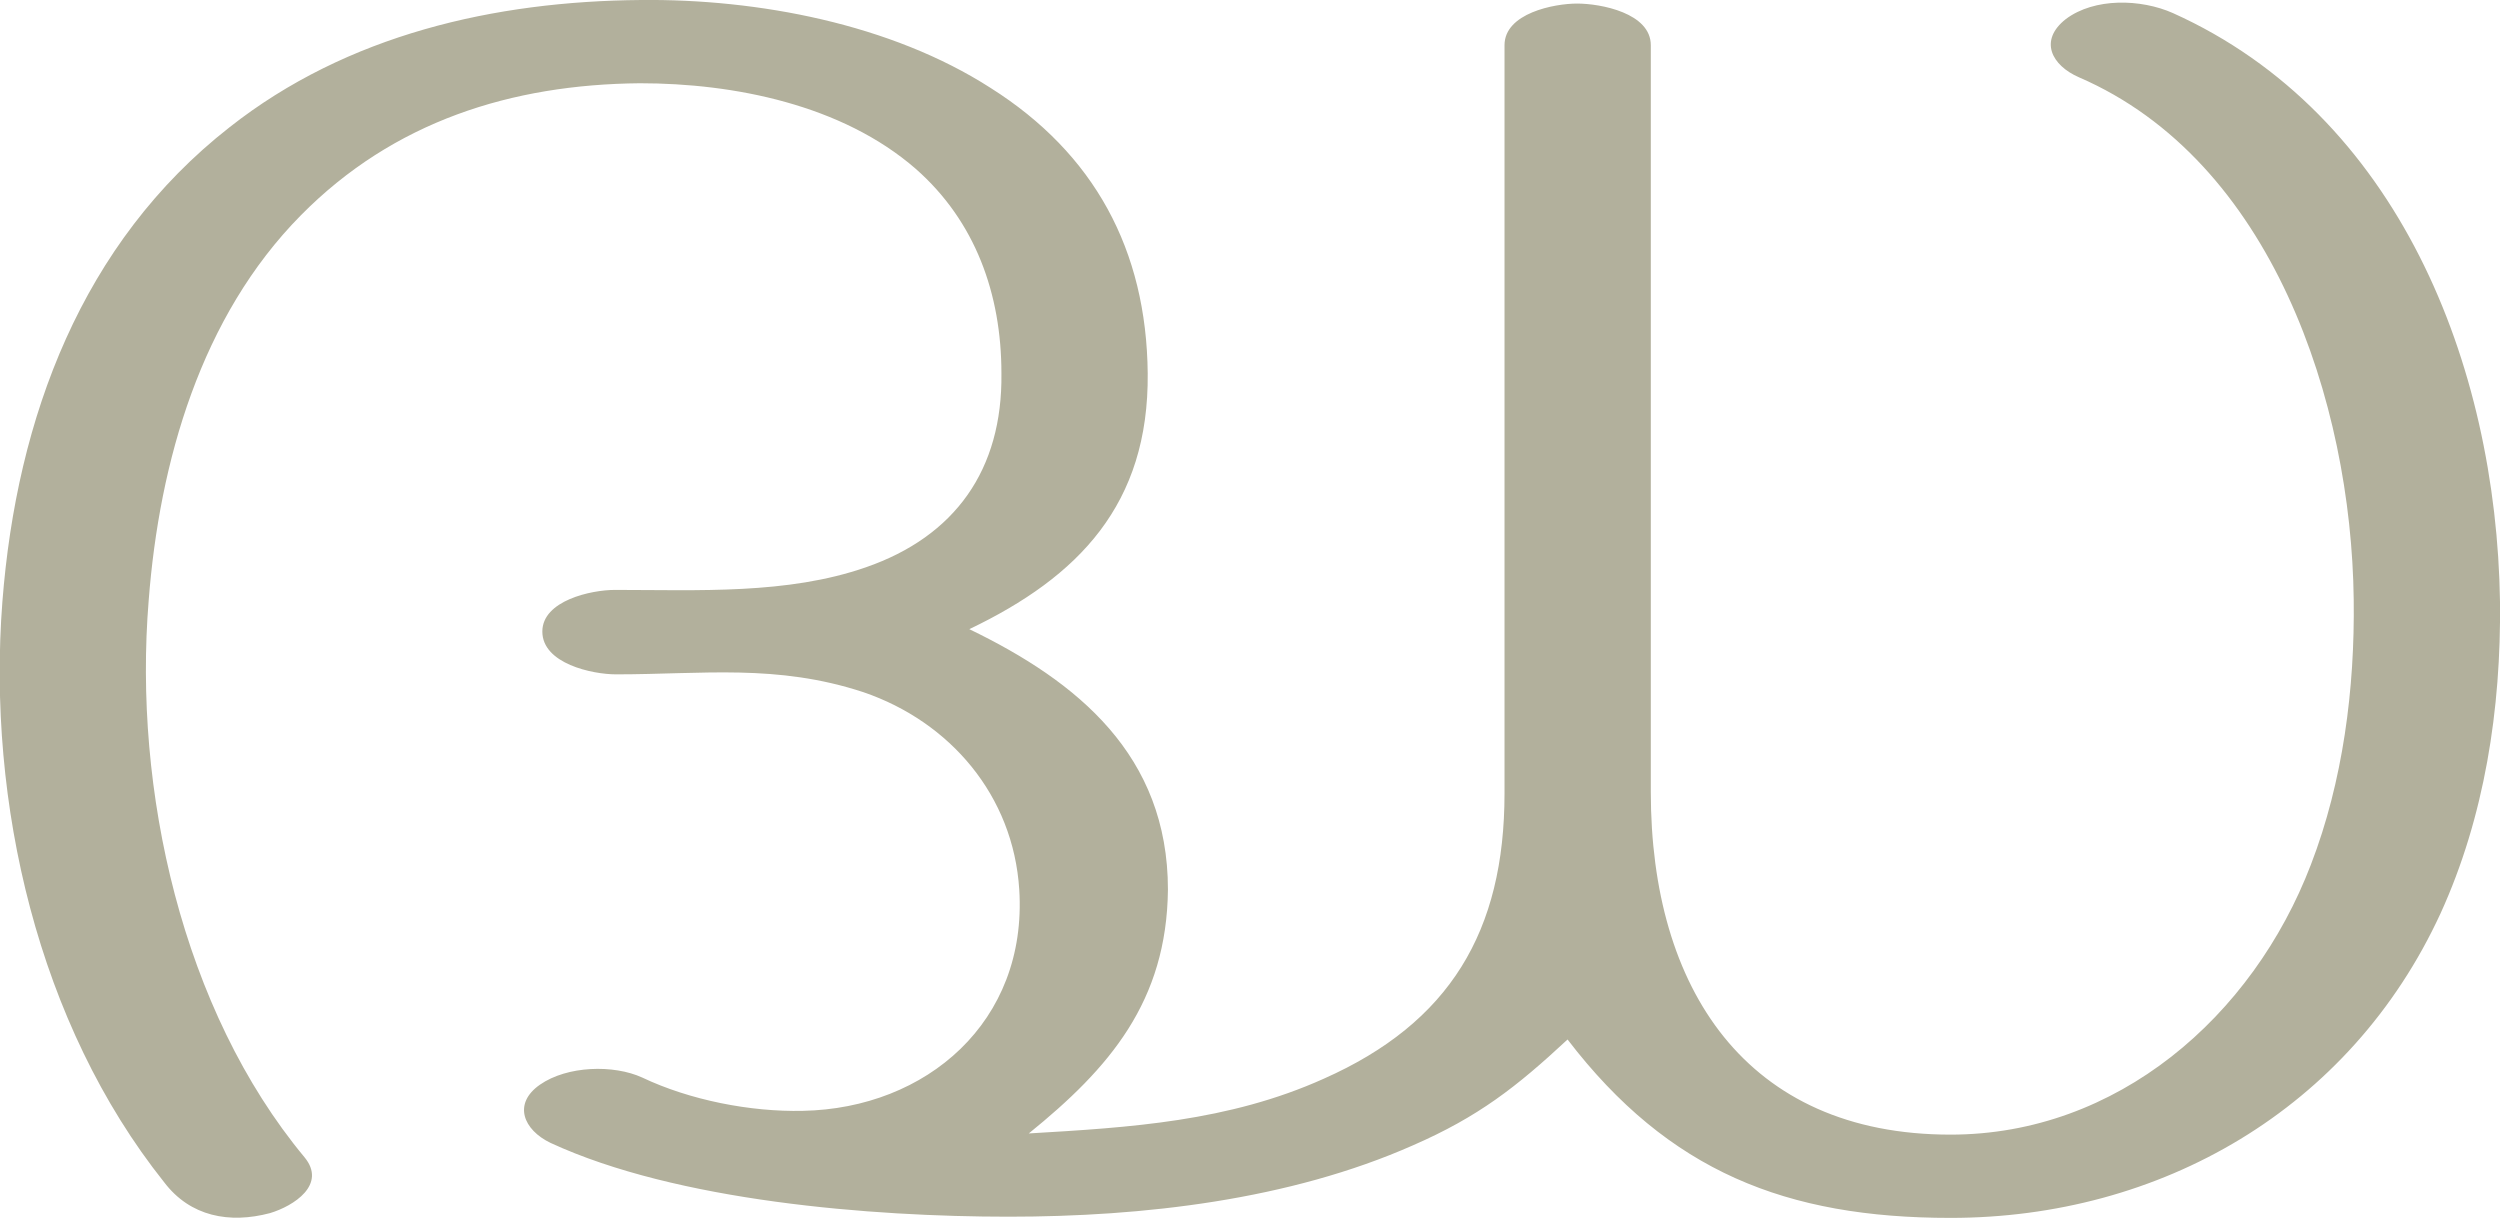 <?xml version="1.0" encoding="UTF-8"?>
<!DOCTYPE svg PUBLIC "-//W3C//DTD SVG 1.1//EN" "http://www.w3.org/Graphics/SVG/1.1/DTD/svg11.dtd">
<!-- Creator: CorelDRAW X8 -->
<svg xmlns="http://www.w3.org/2000/svg" xml:space="preserve" width="2102px" height="1024px" version="1.1" style="shape-rendering:geometricPrecision; text-rendering:geometricPrecision; image-rendering:optimizeQuality; fill-rule:evenodd; clip-rule:evenodd"
viewBox="0 0 2102 1024"
 xmlns:xlink="http://www.w3.org/1999/xlink">
 <defs>
  <style type="text/css">
   <![CDATA[
    .fil0 {fill:#B2B09C;fill-rule:nonzero}
   ]]>
  </style>
 </defs>
 <g id="Layer_x0020_1">
  <path class="fil0" d="M463 961c106,49 270,62 385,62 113,0 236,-14 340,-60 55,-24 87,-49 130,-89 85,111 184,150 322,150 176,0 336,-91 412,-256 37,-81 51,-172 50,-262 -3,-200 -86,-410 -275,-495 -27,-12 -66,-13 -90,5 -23,18 -12,39 11,49 162,70 229,273 231,439 1,75 -9,153 -36,223 -49,128 -163,227 -303,227 -172,0 -252,-123 -252,-288l0 -628c0,-27 -42,-35 -62,-35 -19,0 -61,8 -61,35l0 629c0,116 -46,193 -152,240 -80,36 -163,41 -248,46 68,-55 116,-111 117,-205 0,-113 -76,-175 -167,-219 92,-44 151,-105 150,-215 -1,-104 -45,-185 -132,-240 -84,-54 -196,-75 -294,-74 -123,1 -247,29 -346,107 -124,97 -179,244 -191,399 -13,169 30,355 136,488 22,29 55,35 89,26 20,-6 48,-24 29,-47 -103,-124 -144,-309 -131,-468 9,-117 44,-239 128,-324 78,-79 177,-110 285,-111 79,0 170,18 232,72 50,44 72,105 72,172 1,81 -39,137 -114,163 -66,23 -141,19 -211,19 -20,0 -61,9 -61,35 0,27 42,36 62,36 73,0 135,-9 208,15 73,25 126,87 131,166 7,111 -78,184 -182,186 -44,1 -95,-9 -135,-28 -24,-11 -63,-10 -86,6 -23,16 -14,38 9,49z"/>
 </g>
</svg>
